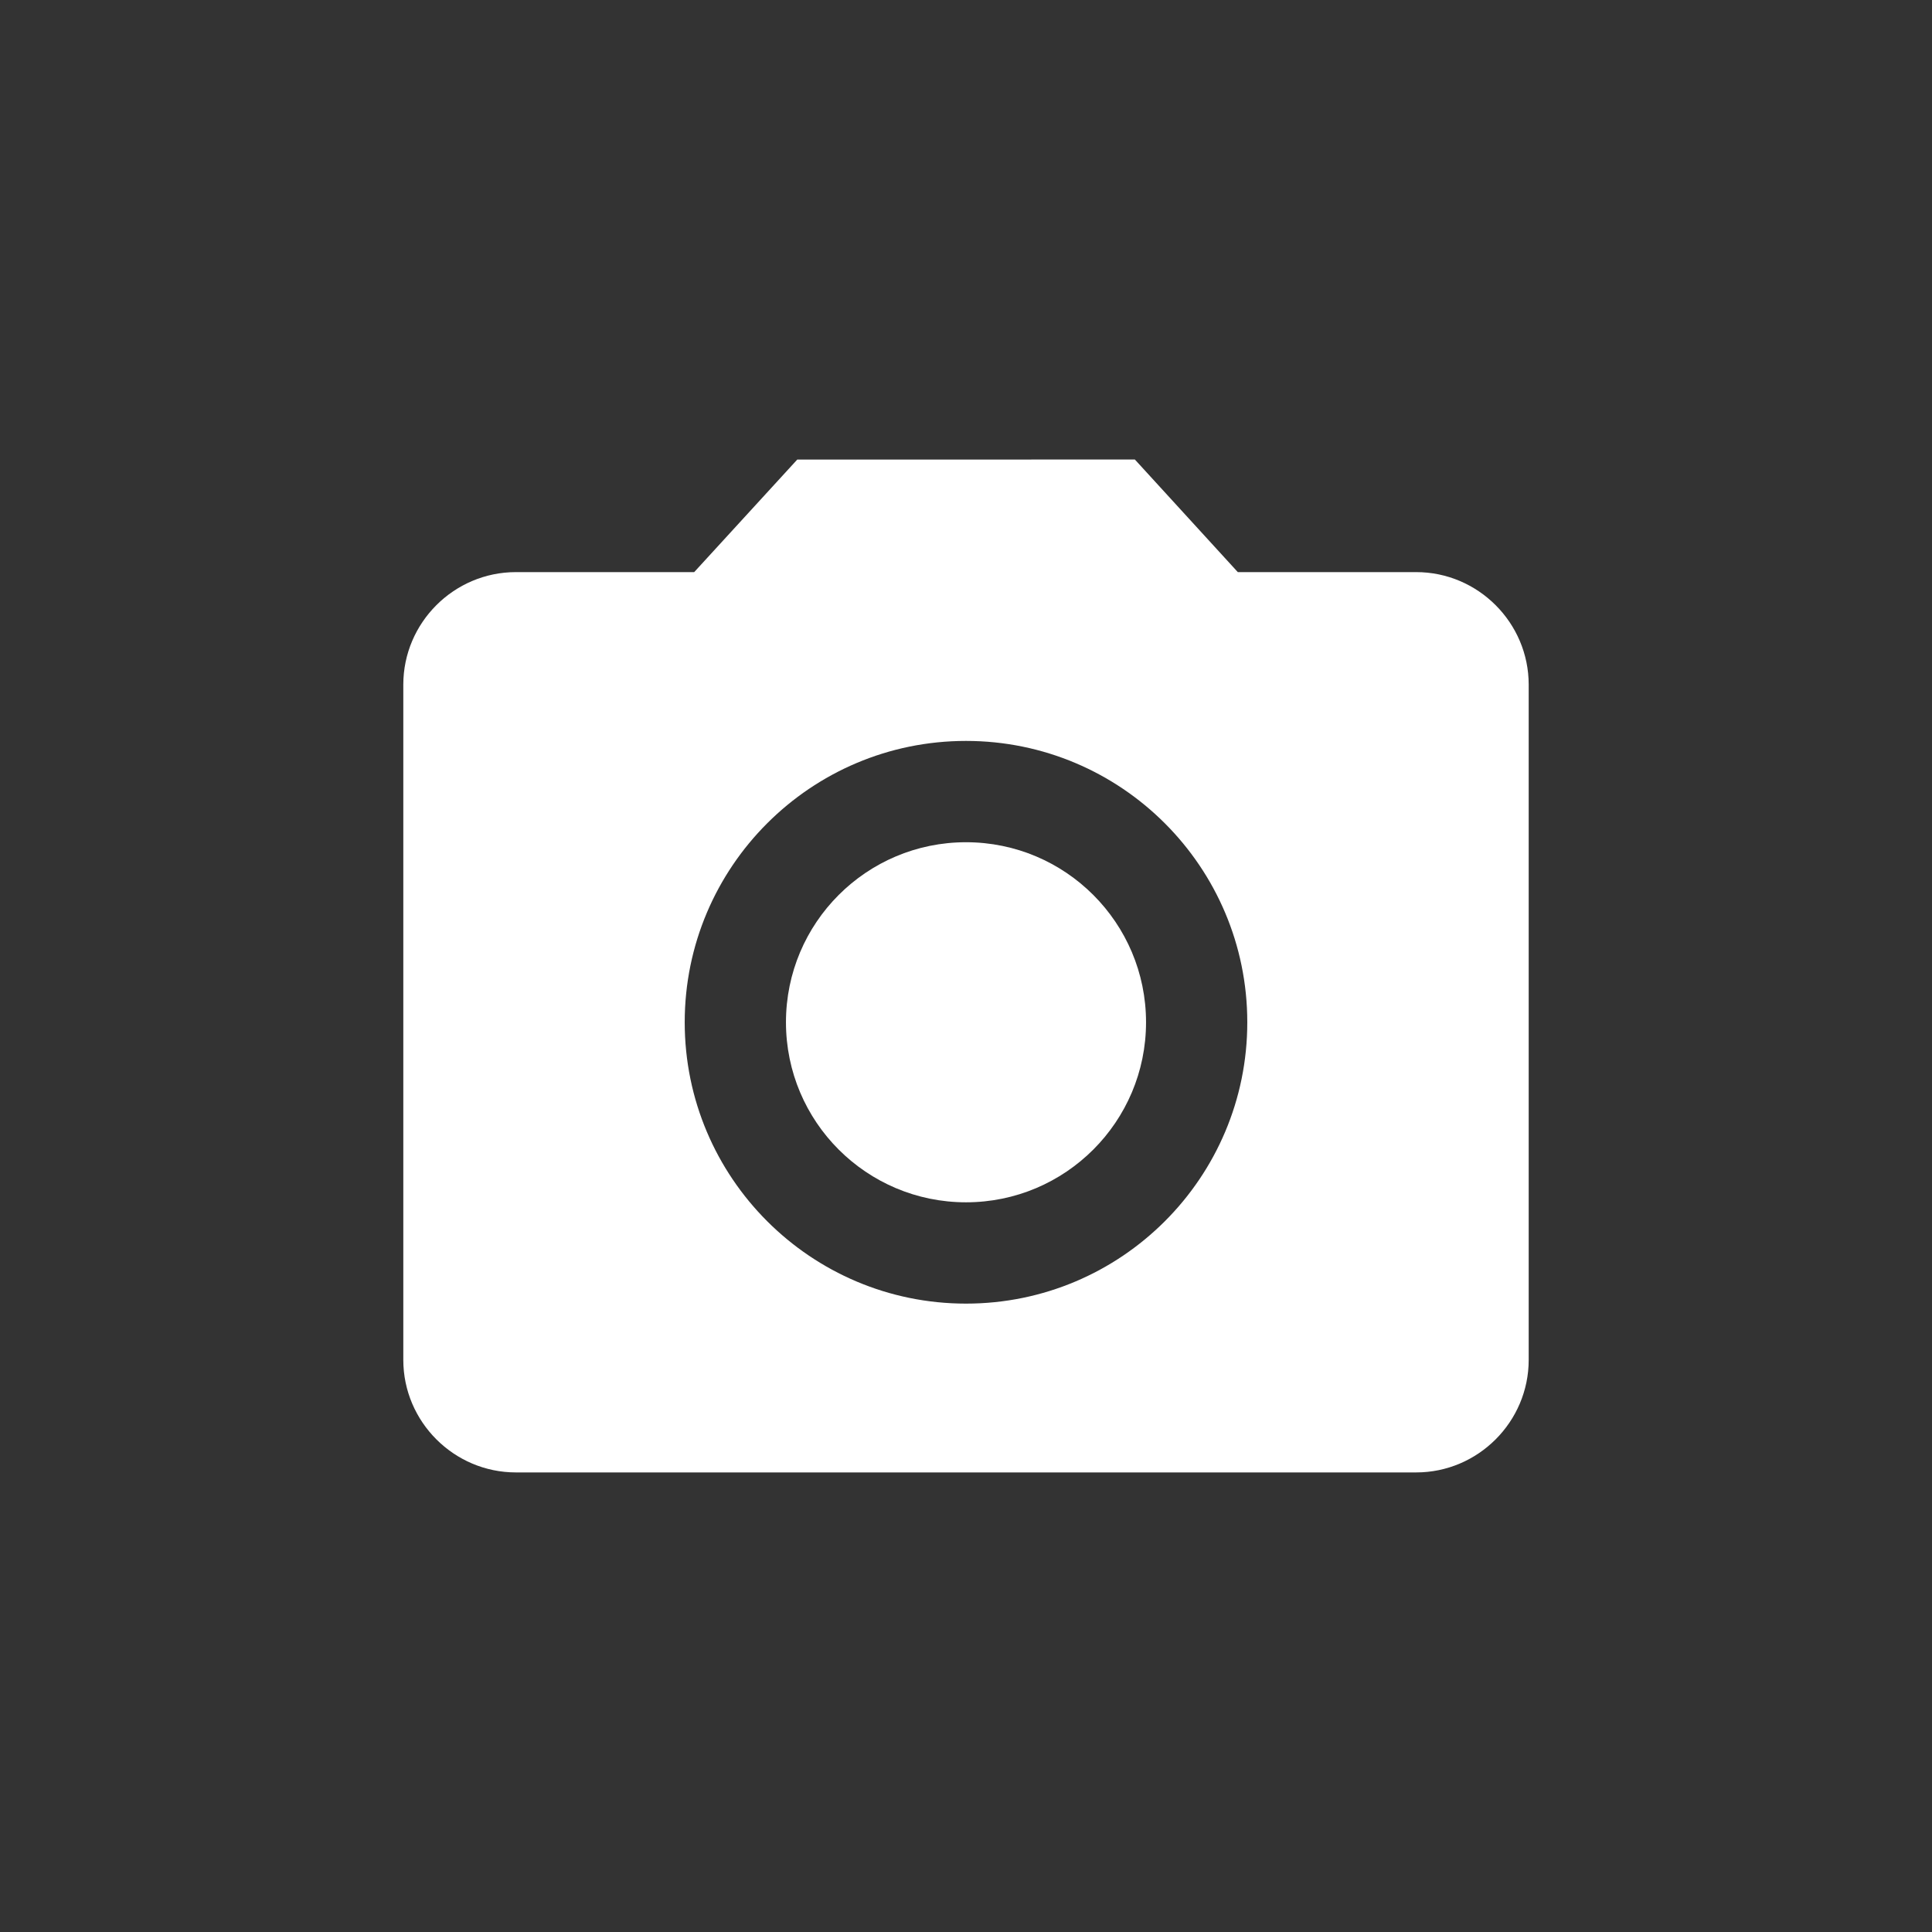<?xml version="1.0" encoding="utf-8"?>
<!-- Generator: Adobe Illustrator 16.0.4, SVG Export Plug-In . SVG Version: 6.00 Build 0)  -->
<!DOCTYPE svg PUBLIC "-//W3C//DTD SVG 1.1//EN" "http://www.w3.org/Graphics/SVG/1.1/DTD/svg11.dtd">
<svg version="1.1" id="Layer_1" xmlns="http://www.w3.org/2000/svg" xmlns:xlink="http://www.w3.org/1999/xlink" x="0px" y="0px"
	 width="32px" height="32px" viewBox="0 0 32 32" enable-background="new 0 0 32 32" xml:space="preserve">
<rect x="0" y="0" width="32" height="32" fill="#333333" stroke="none"/>
<g>
	<circle fill="#FFFFFF" cx="16" cy="16.932" r="2.982"/>
	<path fill="#FFFFFF" d="M13.205,7.612l-1.707,1.864H8.545c-1.026,0-1.865,0.838-1.865,1.864v11.184
		c0,1.025,0.839,1.864,1.865,1.864h14.912c1.024,0,1.863-0.839,1.863-1.864V11.34c0-1.025-0.839-1.864-1.863-1.864h-2.955
		l-1.705-1.865L13.205,7.612L13.205,7.612z M16,21.592c-2.572,0-4.659-2.088-4.659-4.66s2.087-4.66,4.659-4.66
		c2.573,0,4.659,2.088,4.659,4.66C20.66,19.504,18.573,21.592,16,21.592z"/>
</g>
</svg>
